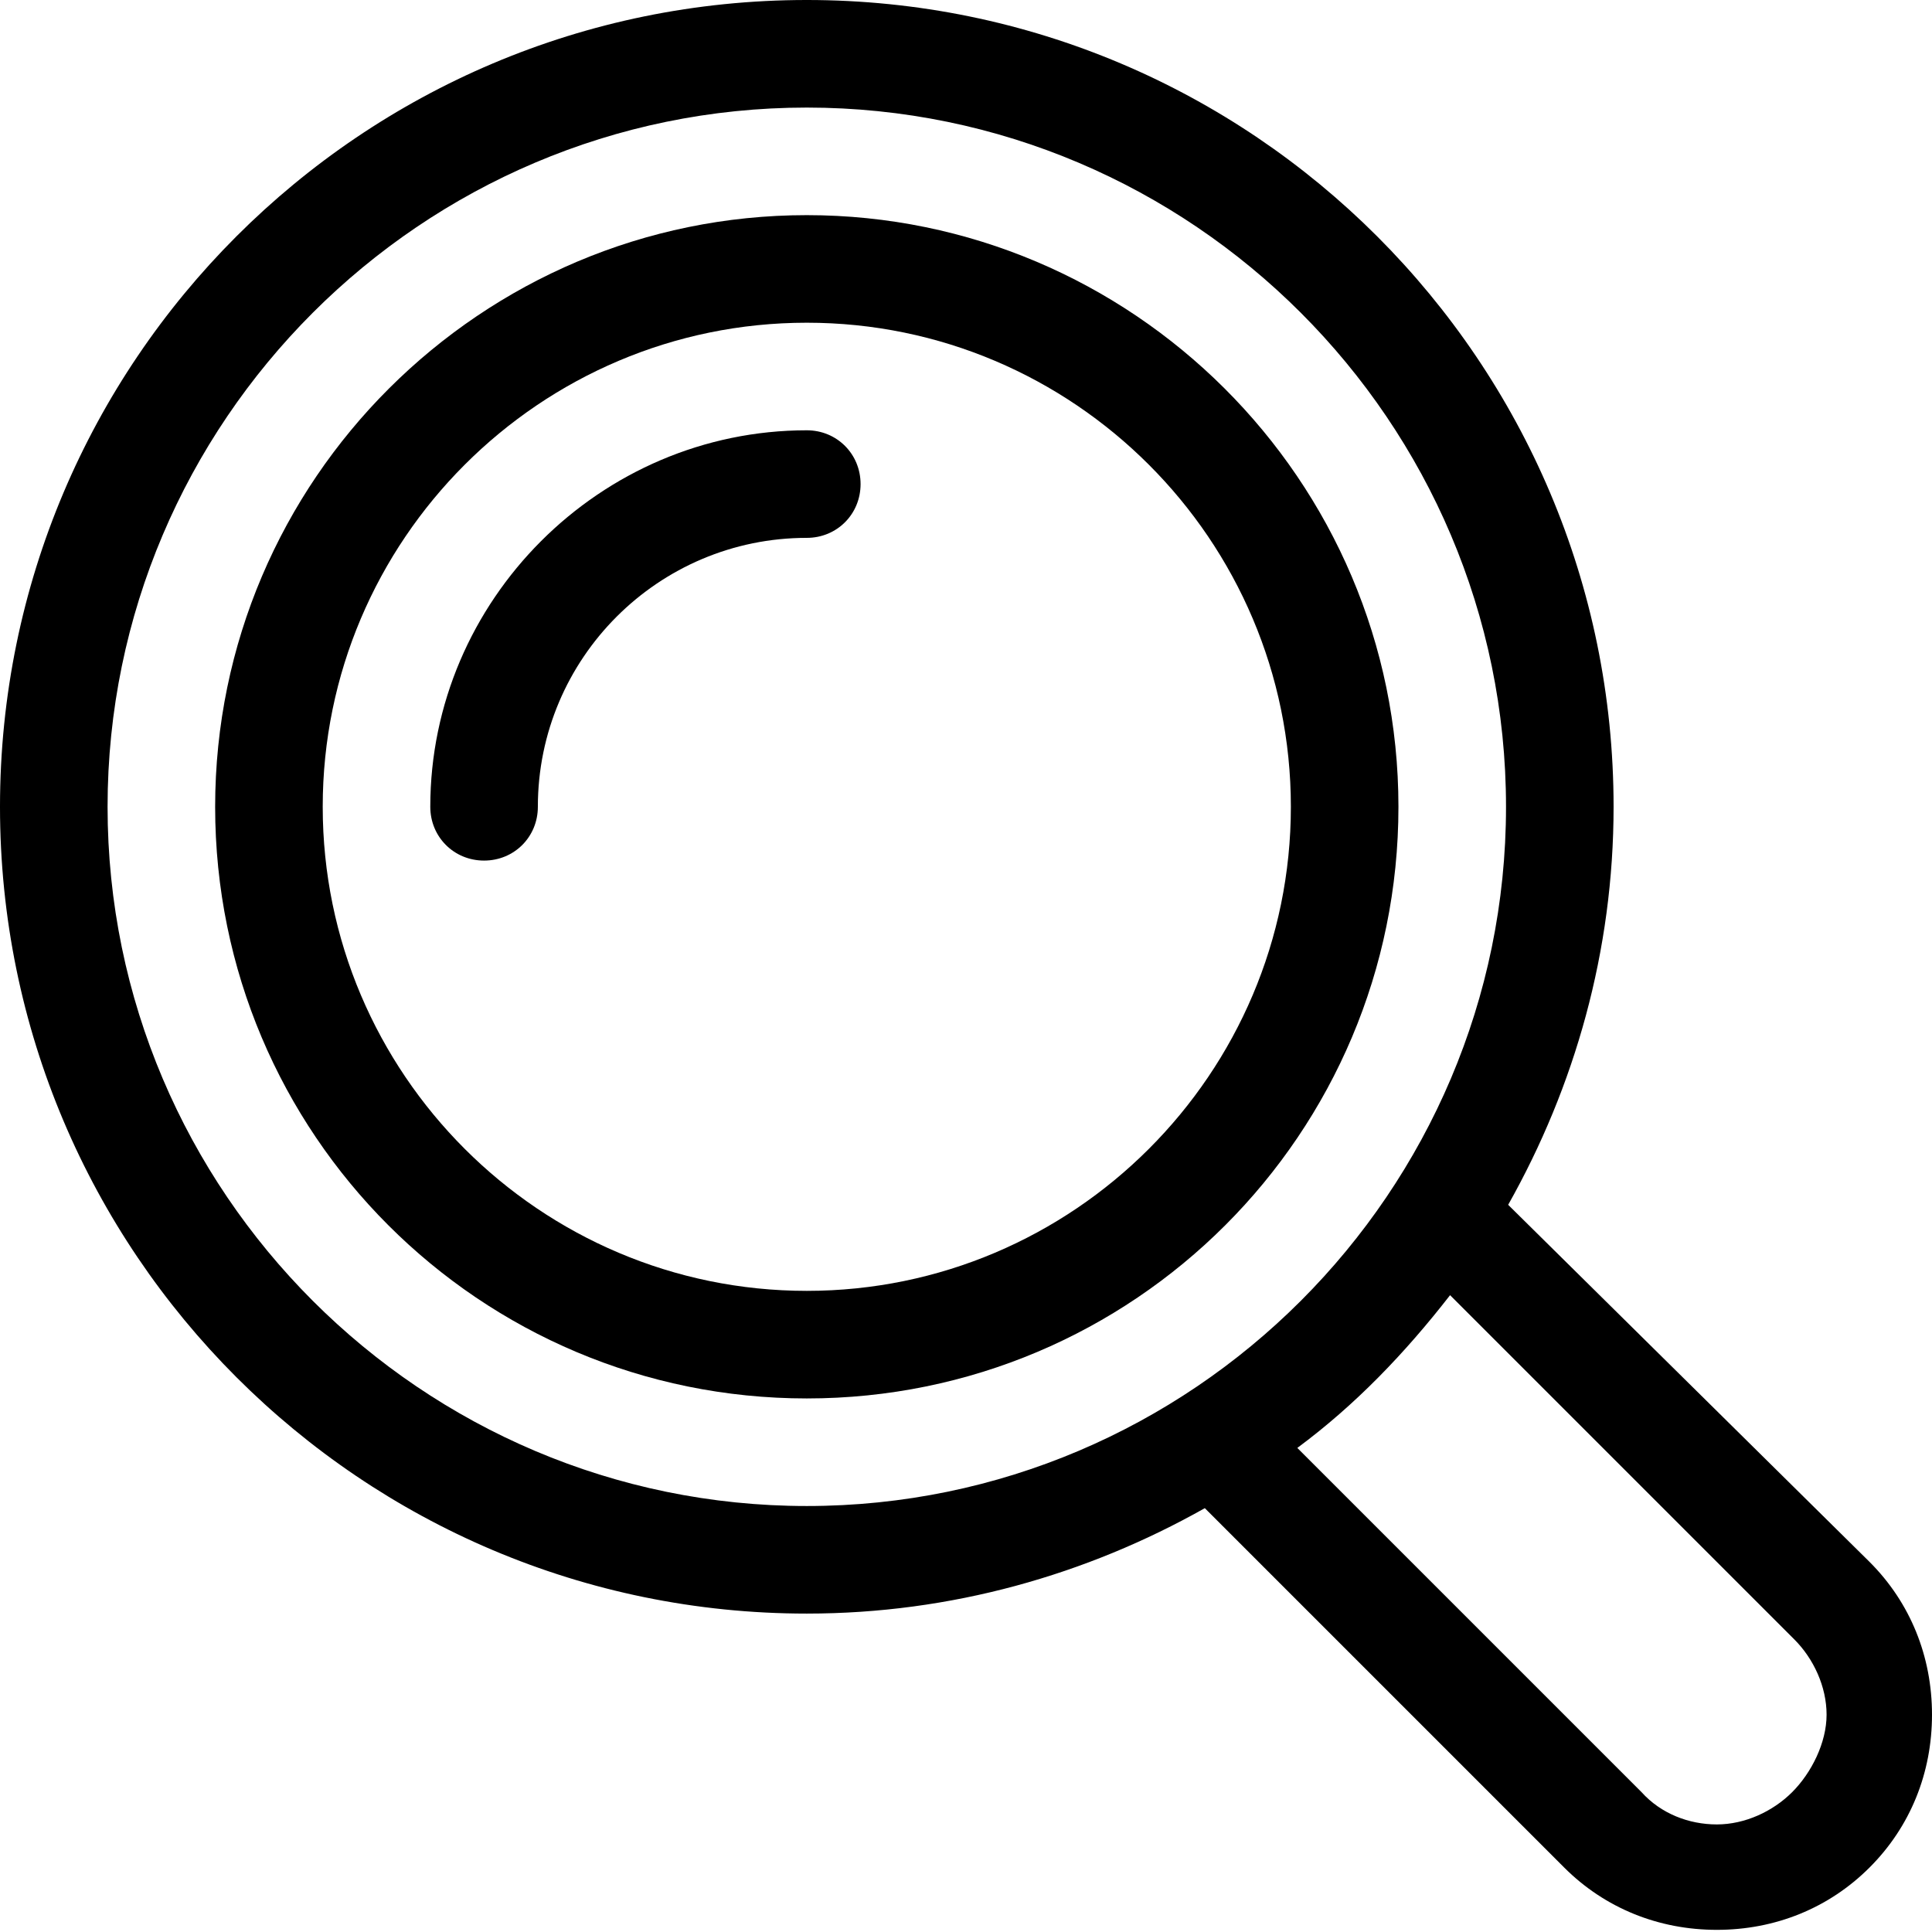 <?xml version="1.0" encoding="utf-8"?>
<!-- Generator: Adobe Illustrator 19.0.0, SVG Export Plug-In . SVG Version: 6.00 Build 0)  -->
<svg version="1.1" id="Layer_1" xmlns="http://www.w3.org/2000/svg" xmlns:xlink="http://www.w3.org/1999/xlink" x="0px" y="0px"
	 viewBox="-417.5 339 89.8 89.8" style="enable-background:new -417.5 339 89.8 89.8;" xml:space="preserve">
<path d="M-347.4,395c3.1-5.5,4.9-11.8,4.9-18.5c0-20.7-16.8-37.5-37.5-37.5s-37.5,16.8-37.5,37.5S-400.7,414-380,414
	c6.7,0,13-1.8,18.5-4.9l16.7,16.7c1.9,1.9,4.4,2.9,7.1,2.9c2.7,0,5.2-1,7.1-2.9c1.9-1.9,2.9-4.4,2.9-7.1s-1-5.2-2.9-7.1L-347.4,395z
	 M-380,344c17.9,0,32.5,14.6,32.5,32.5c0,17.9-14.6,32.5-32.5,32.5c-17.9,0-32.5-14.6-32.5-32.5S-397.9,344-380,344z M-334.2,422.3
	c-0.9,0.9-2.2,1.5-3.5,1.5c-1.3,0-2.6-0.5-3.5-1.5l-16-16c2.7-2,5-4.4,7.1-7.1l16,16c0.9,0.9,1.5,2.2,1.5,3.5
	S-333.3,421.4-334.2,422.3z"/>
<path d="M-380,404c15.2,0,27.5-12.3,27.5-27.5S-364.9,349-380,349s-27.5,12.3-27.5,27.5S-395.2,404-380,404z M-380,354
	c12.4,0,22.5,10.1,22.5,22.5c0,12.4-10.1,22.5-22.5,22.5s-22.5-10.1-22.5-22.5S-392.4,354-380,354z"/>
<path d="M-395,379c1.4,0,2.5-1.1,2.5-2.5c0-6.9,5.6-12.5,12.5-12.5c1.4,0,2.5-1.1,2.5-2.5s-1.1-2.5-2.5-2.5
	c-9.6,0-17.5,7.9-17.5,17.5C-397.5,377.9-396.4,379-395,379z"/>
</svg>

